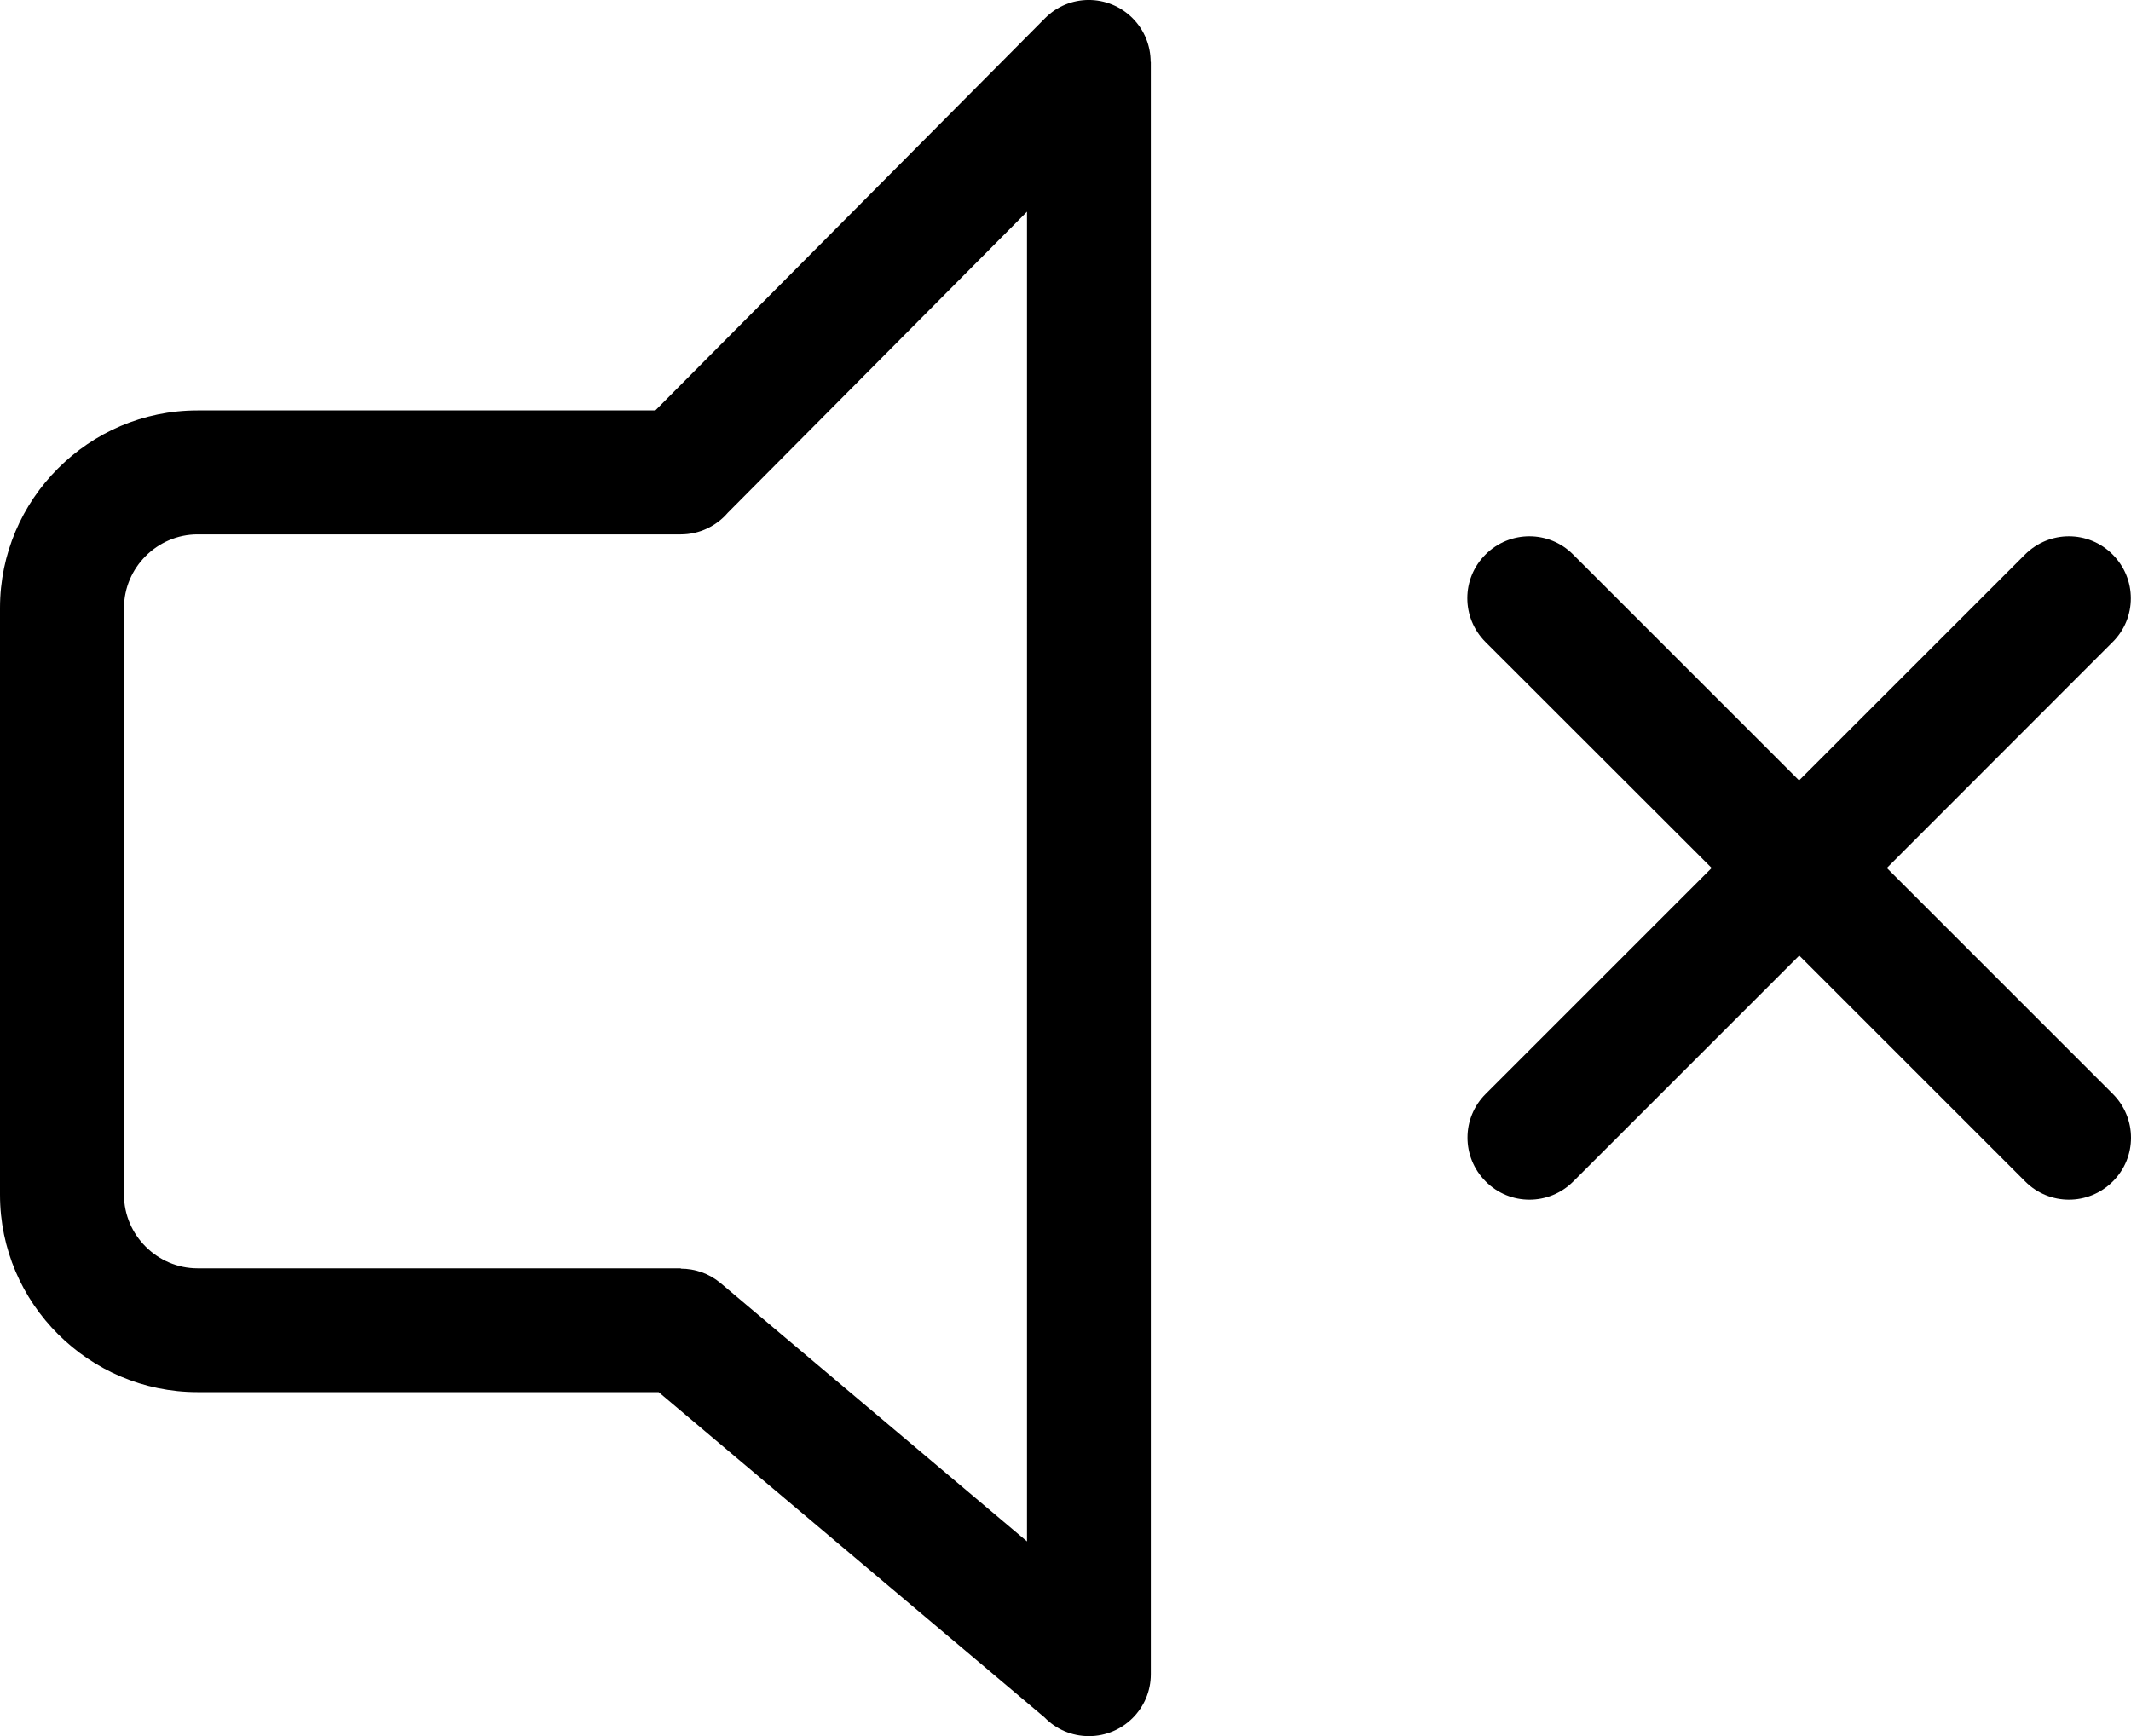 <?xml version="1.0" encoding="utf-8"?><svg fill="currentColor"  version="1.1" id="Layer_1" xmlns="http://www.w3.org/2000/svg" xmlns:xlink="http://www.w3.org/1999/xlink" x="0px" y="0px" viewBox="0 0 122.88 100.13" style="enable-background:new 0 0 122.88 100.13" xml:space="preserve"><style type="text/css">.st0{fill:currentColor;}</style><g><path class="st0" d="M85.66,37.03c-1.4-1.4-1.4-3.66,0-5.05c1.4-1.4,3.66-1.4,5.05,0l13.03,13.03l13.03-13.03 c1.4-1.4,3.66-1.4,5.05,0c1.4,1.4,1.4,3.66,0,5.05L108.8,50.06l13.03,13.03c1.4,1.4,1.4,3.66,0,5.05c-1.4,1.4-3.66,1.4-5.05,0 l-13.03-13.03L90.72,68.14c-1.4,1.4-3.66,1.4-5.05,0c-1.4-1.4-1.4-3.66,0-5.05L98.7,50.06L85.66,37.03L85.66,37.03z M11.39,23.67 h26.4L60.26,1.05c1.39-1.4,3.64-1.4,5.04-0.01c0.7,0.7,1.05,1.61,1.05,2.53h0.01v92.99c0,1.97-1.6,3.57-3.57,3.57 c-1,0-1.91-0.41-2.56-1.08L37.98,80.29H11.39c-3.13,0-5.98-1.28-8.04-3.34C1.28,74.89,0,72.04,0,68.91V35.06 c0-3.13,1.28-5.98,3.34-8.04C5.4,24.95,8.25,23.67,11.39,23.67L11.39,23.67z M39.26,30.82H11.39c-1.16,0-2.22,0.48-2.99,1.25 c-0.77,0.77-1.25,1.83-1.25,2.99v33.85c0,1.16,0.48,2.22,1.25,2.99c0.77,0.77,1.83,1.25,2.99,1.25h27.87v0.02 c0.81,0,1.62,0.27,2.29,0.83l17.67,14.9V12.21L41.97,29.57C41.32,30.33,40.34,30.82,39.26,30.82L39.26,30.82z"/></g></svg>